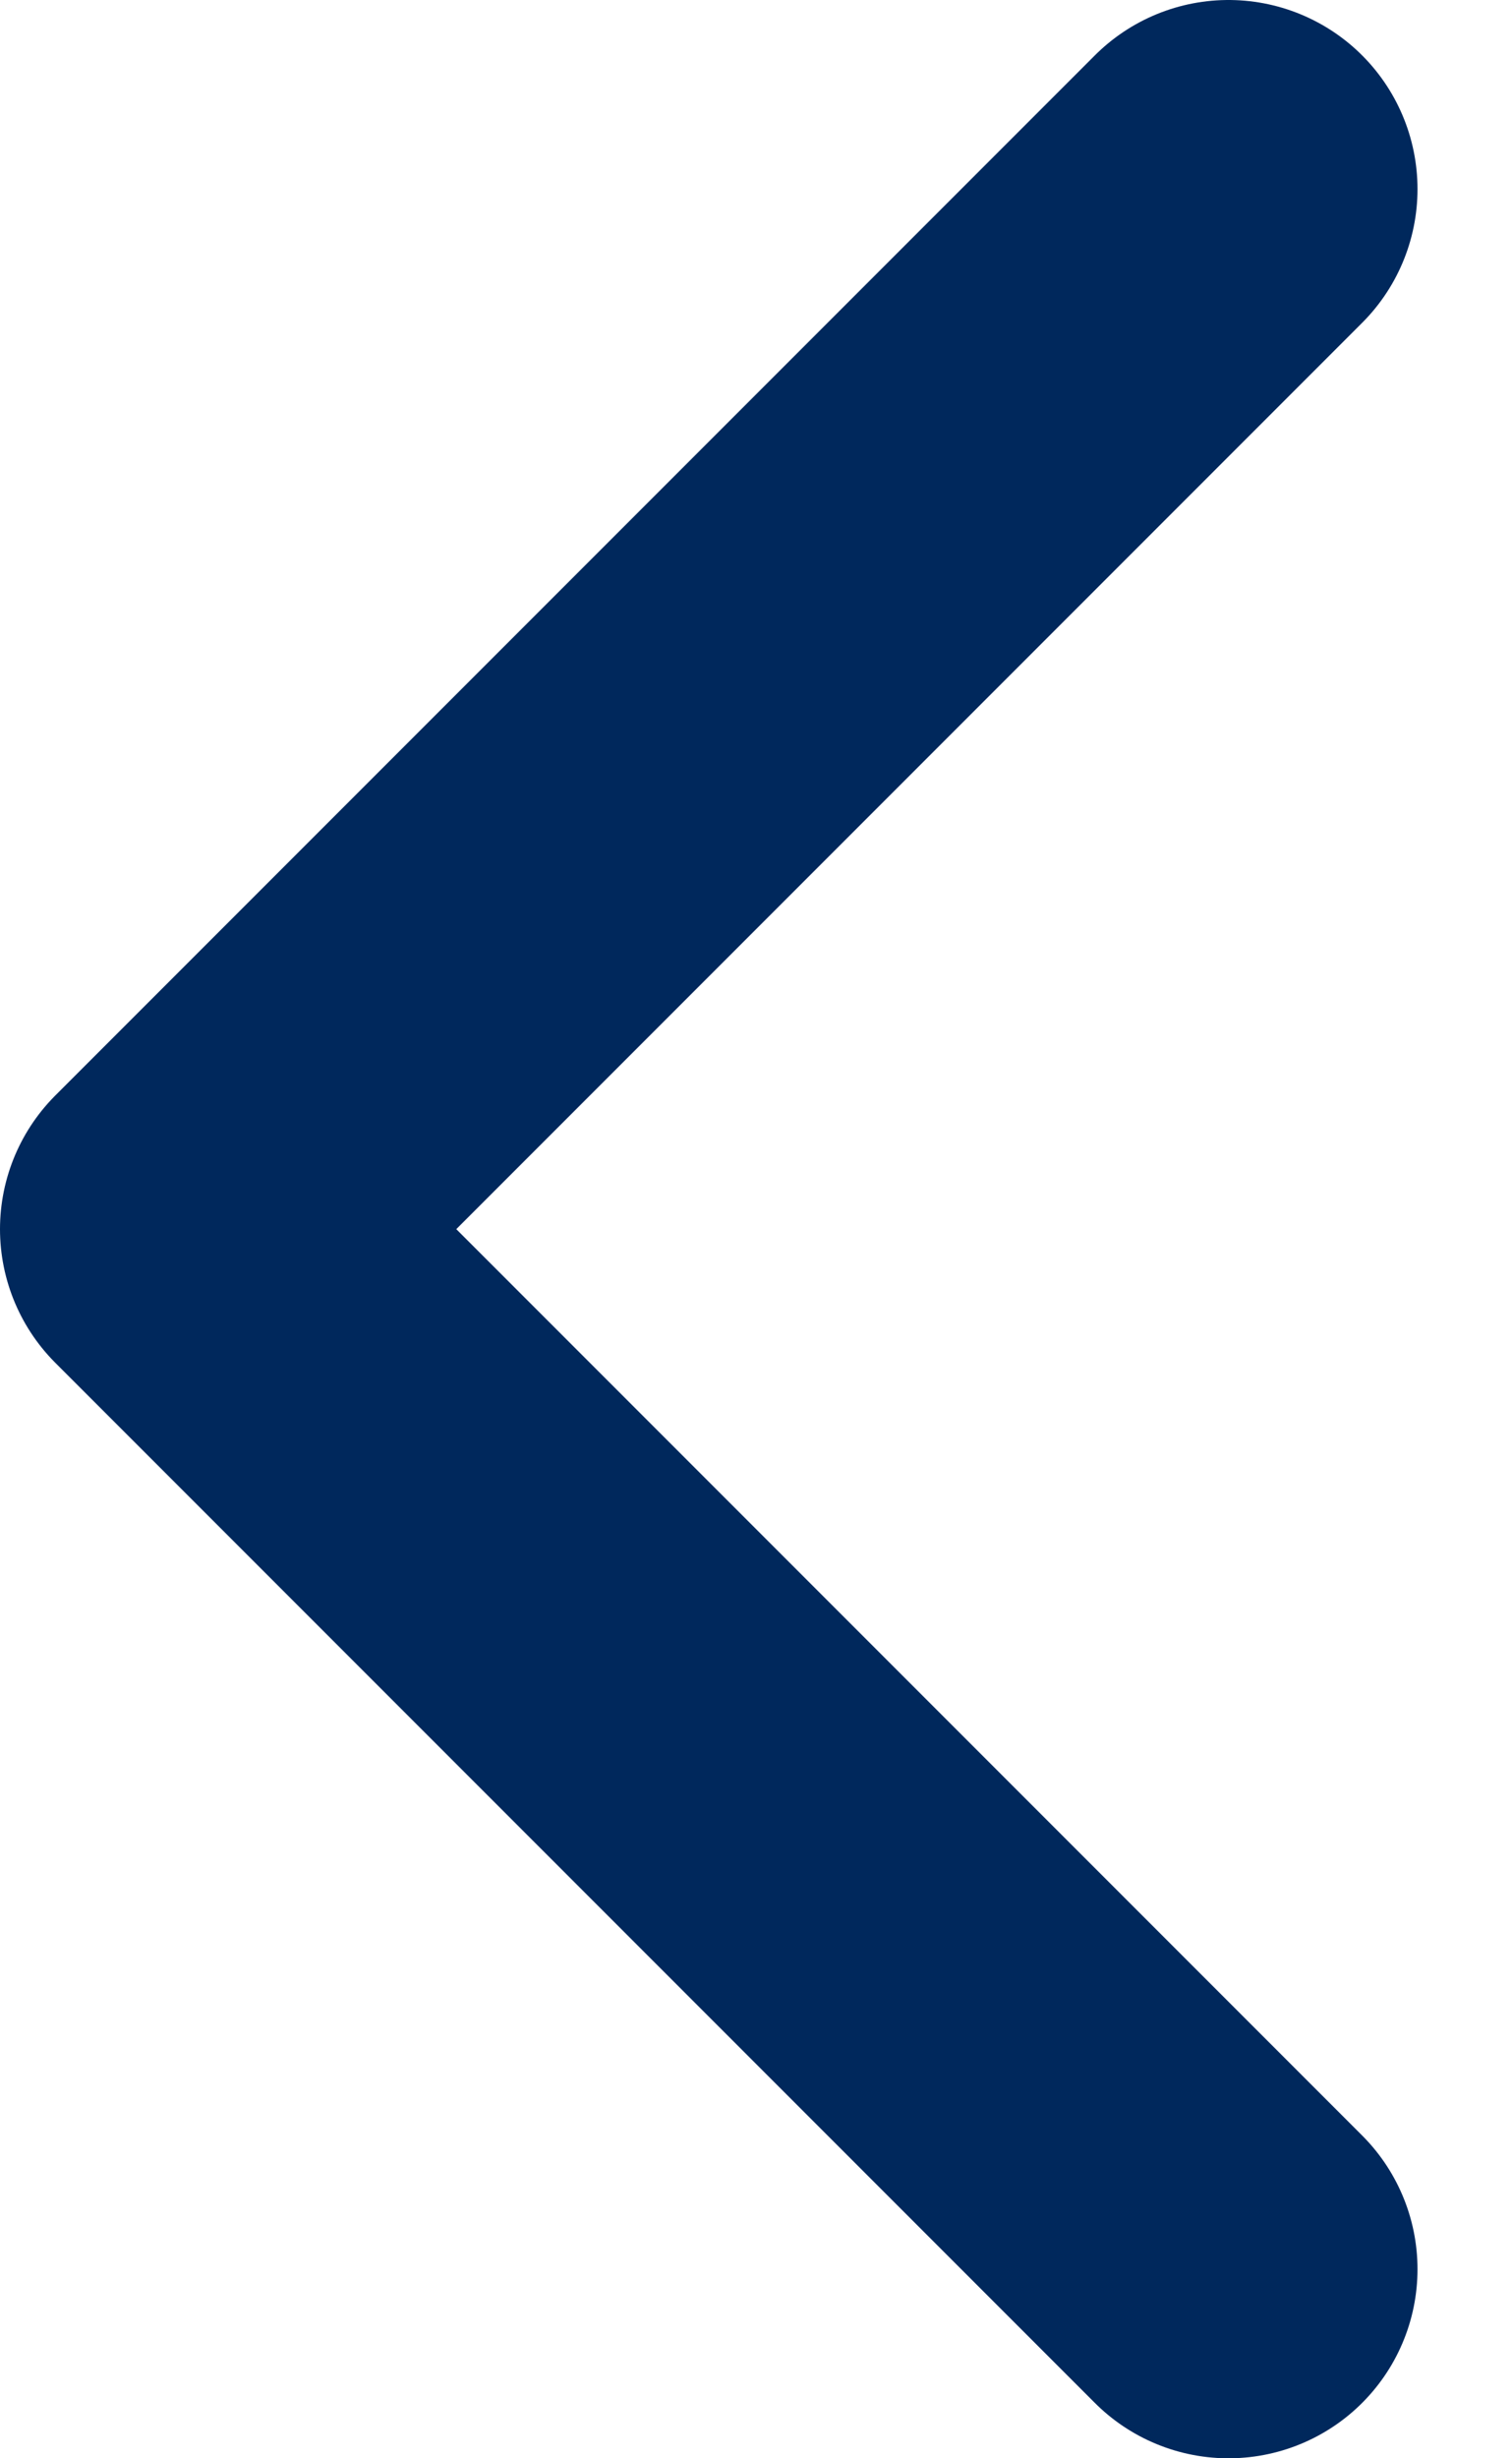 <svg width="8" height="13" viewBox="0 0 8 13" fill="none" xmlns="http://www.w3.org/2000/svg">
    <path d="M6.5 1L1 6.5L6.5 12" stroke="#00285c" stroke-width="2" stroke-linecap="round" stroke-linejoin="round" />
</svg>
